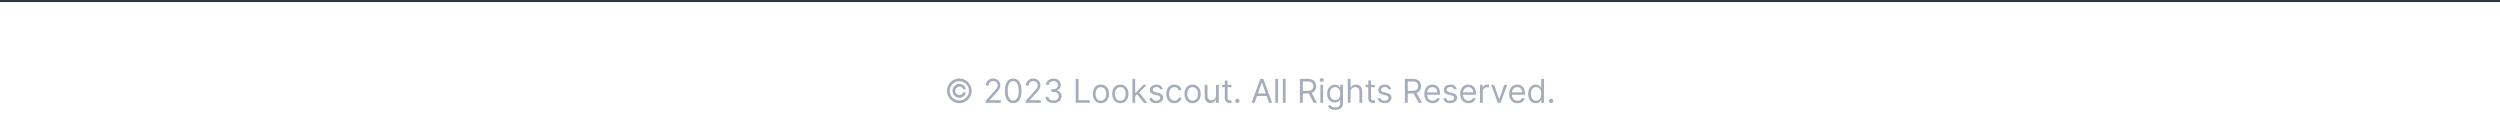 <svg width="1216" height="56" viewBox="0 0 1216 56" fill="none" xmlns="http://www.w3.org/2000/svg">
<path d="M463.295 44.182C463.295 43.561 463.447 42.994 463.75 42.483C464.053 41.972 464.46 41.564 464.971 41.261C465.483 40.958 466.049 40.807 466.67 40.807C467.208 40.807 467.704 40.922 468.159 41.153C468.617 41.385 468.996 41.701 469.295 42.102C469.595 42.5 469.78 42.951 469.852 43.455H468.477C468.401 43.064 468.191 42.746 467.846 42.5C467.502 42.25 467.11 42.125 466.67 42.125C466.292 42.125 465.947 42.218 465.636 42.403C465.326 42.589 465.078 42.837 464.892 43.148C464.706 43.458 464.614 43.803 464.614 44.182C464.614 44.561 464.706 44.905 464.892 45.216C465.078 45.526 465.326 45.775 465.636 45.96C465.947 46.146 466.292 46.239 466.67 46.239C467.11 46.239 467.481 46.115 467.784 45.869C468.091 45.619 468.284 45.299 468.364 44.909H469.739C469.667 45.413 469.49 45.865 469.21 46.267C468.93 46.665 468.57 46.979 468.131 47.21C467.695 47.441 467.208 47.557 466.67 47.557C466.049 47.557 465.483 47.405 464.971 47.102C464.46 46.799 464.053 46.392 463.75 45.881C463.447 45.369 463.295 44.803 463.295 44.182ZM466.614 50.182C465.788 50.182 465.011 50.026 464.284 49.716C463.56 49.405 462.922 48.975 462.369 48.426C461.82 47.873 461.388 47.235 461.074 46.511C460.763 45.788 460.61 45.011 460.614 44.182C460.617 43.352 460.774 42.576 461.085 41.852C461.399 41.129 461.831 40.492 462.381 39.943C462.93 39.39 463.566 38.958 464.29 38.648C465.013 38.337 465.788 38.182 466.614 38.182C467.443 38.182 468.22 38.337 468.943 38.648C469.67 38.958 470.307 39.39 470.852 39.943C471.401 40.492 471.831 41.129 472.142 41.852C472.453 42.576 472.61 43.352 472.614 44.182C472.617 45.011 472.464 45.788 472.153 46.511C471.843 47.235 471.413 47.873 470.864 48.426C470.314 48.975 469.676 49.405 468.949 49.716C468.221 50.026 467.443 50.182 466.614 50.182ZM466.614 48.864C467.261 48.864 467.869 48.742 468.437 48.5C469.006 48.258 469.504 47.922 469.932 47.494C470.36 47.066 470.695 46.57 470.937 46.006C471.18 45.438 471.299 44.831 471.295 44.188C471.292 43.54 471.168 42.932 470.926 42.364C470.684 41.795 470.348 41.297 469.92 40.869C469.492 40.441 468.996 40.106 468.432 39.864C467.867 39.621 467.261 39.5 466.614 39.5C465.97 39.5 465.365 39.621 464.801 39.864C464.237 40.106 463.74 40.443 463.312 40.875C462.884 41.303 462.547 41.801 462.301 42.369C462.059 42.934 461.935 43.54 461.932 44.188C461.928 44.828 462.047 45.432 462.29 46C462.532 46.564 462.867 47.061 463.295 47.489C463.727 47.917 464.225 48.254 464.79 48.5C465.358 48.742 465.966 48.864 466.614 48.864ZM479.44 50V48.977L483.281 44.773C483.732 44.28 484.103 43.852 484.395 43.489C484.687 43.121 484.903 42.776 485.043 42.455C485.187 42.129 485.259 41.788 485.259 41.432C485.259 41.023 485.16 40.669 484.963 40.369C484.77 40.07 484.505 39.839 484.168 39.676C483.831 39.513 483.452 39.432 483.031 39.432C482.584 39.432 482.194 39.525 481.861 39.71C481.531 39.892 481.276 40.148 481.094 40.477C480.916 40.807 480.827 41.193 480.827 41.636H479.486C479.486 40.955 479.643 40.356 479.958 39.841C480.272 39.326 480.7 38.924 481.242 38.636C481.787 38.349 482.399 38.205 483.077 38.205C483.759 38.205 484.363 38.349 484.889 38.636C485.416 38.924 485.829 39.312 486.128 39.801C486.427 40.29 486.577 40.833 486.577 41.432C486.577 41.86 486.499 42.278 486.344 42.688C486.192 43.093 485.927 43.545 485.548 44.045C485.173 44.542 484.653 45.148 483.986 45.864L481.372 48.659V48.75H486.781V50H479.44ZM492.823 50.159C491.967 50.159 491.238 49.926 490.636 49.46C490.034 48.99 489.573 48.311 489.255 47.42C488.937 46.526 488.778 45.447 488.778 44.182C488.778 42.924 488.937 41.85 489.255 40.96C489.577 40.066 490.039 39.385 490.642 38.915C491.248 38.441 491.975 38.205 492.823 38.205C493.672 38.205 494.397 38.441 495 38.915C495.606 39.385 496.068 40.066 496.386 40.96C496.708 41.85 496.869 42.924 496.869 44.182C496.869 45.447 496.71 46.526 496.392 47.42C496.073 48.311 495.613 48.99 495.011 49.46C494.409 49.926 493.68 50.159 492.823 50.159ZM492.823 48.909C493.672 48.909 494.331 48.5 494.801 47.682C495.27 46.864 495.505 45.697 495.505 44.182C495.505 43.174 495.397 42.316 495.181 41.608C494.969 40.9 494.662 40.36 494.261 39.989C493.863 39.617 493.384 39.432 492.823 39.432C491.983 39.432 491.325 39.847 490.852 40.676C490.378 41.502 490.142 42.67 490.142 44.182C490.142 45.189 490.248 46.045 490.46 46.75C490.672 47.455 490.977 47.99 491.375 48.358C491.776 48.725 492.259 48.909 492.823 48.909ZM498.928 50V48.977L502.769 44.773C503.22 44.28 503.591 43.852 503.883 43.489C504.174 43.121 504.39 42.776 504.53 42.455C504.674 42.129 504.746 41.788 504.746 41.432C504.746 41.023 504.648 40.669 504.451 40.369C504.258 40.07 503.992 39.839 503.655 39.676C503.318 39.513 502.939 39.432 502.519 39.432C502.072 39.432 501.682 39.525 501.348 39.71C501.019 39.892 500.763 40.148 500.581 40.477C500.403 40.807 500.314 41.193 500.314 41.636H498.973C498.973 40.955 499.131 40.356 499.445 39.841C499.759 39.326 500.187 38.924 500.729 38.636C501.275 38.349 501.886 38.205 502.564 38.205C503.246 38.205 503.85 38.349 504.377 38.636C504.903 38.924 505.316 39.312 505.615 39.801C505.915 40.29 506.064 40.833 506.064 41.432C506.064 41.86 505.987 42.278 505.831 42.688C505.68 43.093 505.415 43.545 505.036 44.045C504.661 44.542 504.14 45.148 503.473 45.864L500.86 48.659V48.75H506.269V50H498.928ZM512.447 50.159C511.697 50.159 511.029 50.03 510.442 49.773C509.858 49.515 509.394 49.157 509.05 48.699C508.709 48.237 508.523 47.701 508.493 47.091H509.925C509.955 47.466 510.084 47.79 510.311 48.062C510.538 48.331 510.836 48.54 511.203 48.688C511.57 48.835 511.978 48.909 512.425 48.909C512.925 48.909 513.368 48.822 513.754 48.648C514.14 48.474 514.444 48.231 514.663 47.92C514.883 47.61 514.993 47.25 514.993 46.841C514.993 46.413 514.887 46.036 514.675 45.71C514.462 45.381 514.152 45.123 513.743 44.938C513.334 44.752 512.834 44.659 512.243 44.659H511.311V43.409H512.243C512.705 43.409 513.11 43.326 513.459 43.159C513.811 42.992 514.086 42.758 514.283 42.455C514.483 42.151 514.584 41.795 514.584 41.386C514.584 40.992 514.497 40.65 514.322 40.358C514.148 40.066 513.902 39.839 513.584 39.676C513.269 39.513 512.898 39.432 512.47 39.432C512.069 39.432 511.69 39.506 511.334 39.653C510.981 39.797 510.694 40.008 510.47 40.284C510.247 40.557 510.125 40.886 510.106 41.273H508.743C508.765 40.663 508.949 40.129 509.294 39.67C509.639 39.208 510.089 38.849 510.646 38.591C511.207 38.333 511.822 38.205 512.493 38.205C513.212 38.205 513.83 38.35 514.345 38.642C514.86 38.93 515.256 39.311 515.533 39.784C515.809 40.258 515.947 40.769 515.947 41.318C515.947 41.974 515.775 42.532 515.43 42.994C515.089 43.456 514.625 43.776 514.038 43.955V44.045C514.773 44.167 515.347 44.479 515.76 44.983C516.173 45.483 516.379 46.102 516.379 46.841C516.379 47.474 516.207 48.042 515.862 48.545C515.521 49.045 515.055 49.439 514.464 49.727C513.873 50.015 513.201 50.159 512.447 50.159ZM523.208 50V38.364H524.617V48.75H530.026V50H523.208ZM535.471 50.182C534.683 50.182 533.992 49.994 533.397 49.619C532.806 49.244 532.344 48.72 532.011 48.045C531.681 47.371 531.517 46.583 531.517 45.682C531.517 44.773 531.681 43.979 532.011 43.301C532.344 42.623 532.806 42.097 533.397 41.722C533.992 41.347 534.683 41.159 535.471 41.159C536.259 41.159 536.948 41.347 537.539 41.722C538.134 42.097 538.596 42.623 538.926 43.301C539.259 43.979 539.426 44.773 539.426 45.682C539.426 46.583 539.259 47.371 538.926 48.045C538.596 48.72 538.134 49.244 537.539 49.619C536.948 49.994 536.259 50.182 535.471 50.182ZM535.471 48.977C536.07 48.977 536.562 48.824 536.948 48.517C537.335 48.21 537.621 47.807 537.806 47.307C537.992 46.807 538.085 46.265 538.085 45.682C538.085 45.099 537.992 44.555 537.806 44.051C537.621 43.547 537.335 43.14 536.948 42.83C536.562 42.519 536.07 42.364 535.471 42.364C534.873 42.364 534.38 42.519 533.994 42.83C533.608 43.14 533.322 43.547 533.136 44.051C532.95 44.555 532.858 45.099 532.858 45.682C532.858 46.265 532.95 46.807 533.136 47.307C533.322 47.807 533.608 48.21 533.994 48.517C534.38 48.824 534.873 48.977 535.471 48.977ZM544.918 50.182C544.13 50.182 543.439 49.994 542.844 49.619C542.253 49.244 541.791 48.72 541.458 48.045C541.128 47.371 540.963 46.583 540.963 45.682C540.963 44.773 541.128 43.979 541.458 43.301C541.791 42.623 542.253 42.097 542.844 41.722C543.439 41.347 544.13 41.159 544.918 41.159C545.706 41.159 546.395 41.347 546.986 41.722C547.581 42.097 548.043 42.623 548.373 43.301C548.706 43.979 548.873 44.773 548.873 45.682C548.873 46.583 548.706 47.371 548.373 48.045C548.043 48.72 547.581 49.244 546.986 49.619C546.395 49.994 545.706 50.182 544.918 50.182ZM544.918 48.977C545.517 48.977 546.009 48.824 546.395 48.517C546.782 48.21 547.068 47.807 547.253 47.307C547.439 46.807 547.532 46.265 547.532 45.682C547.532 45.099 547.439 44.555 547.253 44.051C547.068 43.547 546.782 43.14 546.395 42.83C546.009 42.519 545.517 42.364 544.918 42.364C544.32 42.364 543.827 42.519 543.441 42.83C543.054 43.14 542.768 43.547 542.583 44.051C542.397 44.555 542.304 45.099 542.304 45.682C542.304 46.265 542.397 46.807 542.583 47.307C542.768 47.807 543.054 48.21 543.441 48.517C543.827 48.824 544.32 48.977 544.918 48.977ZM552.069 46.818L552.047 45.159H552.319L556.138 41.273H557.797L553.729 45.386H553.615L552.069 46.818ZM550.819 50V38.364H552.16V50H550.819ZM556.365 50L552.956 45.682L553.91 44.75L558.069 50H556.365ZM565.604 43.227L564.4 43.568C564.324 43.367 564.212 43.172 564.065 42.983C563.921 42.79 563.724 42.631 563.474 42.506C563.224 42.381 562.904 42.318 562.514 42.318C561.979 42.318 561.534 42.441 561.178 42.688C560.826 42.93 560.65 43.239 560.65 43.614C560.65 43.947 560.771 44.21 561.014 44.403C561.256 44.597 561.635 44.758 562.15 44.886L563.445 45.205C564.226 45.394 564.807 45.684 565.19 46.074C565.572 46.46 565.764 46.958 565.764 47.568C565.764 48.068 565.62 48.515 565.332 48.909C565.048 49.303 564.65 49.614 564.139 49.841C563.627 50.068 563.032 50.182 562.354 50.182C561.464 50.182 560.728 49.989 560.144 49.602C559.561 49.216 559.192 48.651 559.036 47.909L560.309 47.591C560.43 48.061 560.659 48.413 560.996 48.648C561.337 48.883 561.782 49 562.332 49C562.957 49 563.453 48.867 563.82 48.602C564.192 48.333 564.377 48.011 564.377 47.636C564.377 47.333 564.271 47.08 564.059 46.875C563.847 46.667 563.521 46.511 563.082 46.409L561.627 46.068C560.828 45.879 560.241 45.585 559.866 45.188C559.495 44.786 559.309 44.284 559.309 43.682C559.309 43.189 559.447 42.754 559.724 42.375C560.004 41.996 560.385 41.699 560.866 41.483C561.351 41.267 561.9 41.159 562.514 41.159C563.377 41.159 564.055 41.349 564.548 41.727C565.044 42.106 565.396 42.606 565.604 43.227ZM571.227 50.182C570.409 50.182 569.705 49.989 569.114 49.602C568.523 49.216 568.068 48.684 567.75 48.006C567.432 47.328 567.273 46.553 567.273 45.682C567.273 44.795 567.436 44.013 567.762 43.335C568.091 42.653 568.549 42.121 569.137 41.739C569.727 41.352 570.417 41.159 571.205 41.159C571.818 41.159 572.371 41.273 572.864 41.5C573.356 41.727 573.76 42.045 574.074 42.455C574.388 42.864 574.583 43.341 574.659 43.886H573.318C573.216 43.489 572.989 43.136 572.637 42.83C572.288 42.519 571.818 42.364 571.227 42.364C570.705 42.364 570.246 42.5 569.852 42.773C569.462 43.042 569.157 43.422 568.938 43.915C568.722 44.403 568.614 44.977 568.614 45.636C568.614 46.311 568.72 46.898 568.932 47.398C569.148 47.898 569.451 48.286 569.841 48.562C570.235 48.839 570.697 48.977 571.227 48.977C571.576 48.977 571.892 48.917 572.176 48.795C572.46 48.674 572.701 48.5 572.898 48.273C573.095 48.045 573.235 47.773 573.318 47.455H574.659C574.583 47.97 574.396 48.434 574.097 48.847C573.801 49.256 573.409 49.581 572.921 49.824C572.436 50.062 571.871 50.182 571.227 50.182ZM580.065 50.182C579.277 50.182 578.586 49.994 577.991 49.619C577.4 49.244 576.938 48.72 576.605 48.045C576.275 47.371 576.11 46.583 576.11 45.682C576.11 44.773 576.275 43.979 576.605 43.301C576.938 42.623 577.4 42.097 577.991 41.722C578.586 41.347 579.277 41.159 580.065 41.159C580.853 41.159 581.542 41.347 582.133 41.722C582.728 42.097 583.19 42.623 583.519 43.301C583.853 43.979 584.019 44.773 584.019 45.682C584.019 46.583 583.853 47.371 583.519 48.045C583.19 48.72 582.728 49.244 582.133 49.619C581.542 49.994 580.853 50.182 580.065 50.182ZM580.065 48.977C580.663 48.977 581.156 48.824 581.542 48.517C581.929 48.21 582.215 47.807 582.4 47.307C582.586 46.807 582.679 46.265 582.679 45.682C582.679 45.099 582.586 44.555 582.4 44.051C582.215 43.547 581.929 43.14 581.542 42.83C581.156 42.519 580.663 42.364 580.065 42.364C579.466 42.364 578.974 42.519 578.588 42.83C578.201 43.14 577.915 43.547 577.73 44.051C577.544 44.555 577.451 45.099 577.451 45.682C577.451 46.265 577.544 46.807 577.73 47.307C577.915 47.807 578.201 48.21 578.588 48.517C578.974 48.824 579.466 48.977 580.065 48.977ZM591.466 46.432V41.273H592.807V50H591.466V48.523H591.375C591.171 48.966 590.853 49.343 590.421 49.653C589.989 49.96 589.444 50.114 588.785 50.114C588.239 50.114 587.754 49.994 587.33 49.756C586.906 49.513 586.572 49.15 586.33 48.665C586.088 48.176 585.966 47.561 585.966 46.818V41.273H587.307V46.727C587.307 47.364 587.485 47.871 587.841 48.25C588.201 48.629 588.66 48.818 589.216 48.818C589.55 48.818 589.889 48.733 590.233 48.562C590.582 48.392 590.874 48.131 591.108 47.778C591.347 47.426 591.466 46.977 591.466 46.432ZM598.959 41.273V42.409H594.436V41.273H598.959ZM595.754 39.182H597.095V47.5C597.095 47.879 597.15 48.163 597.26 48.352C597.373 48.538 597.517 48.663 597.692 48.727C597.87 48.788 598.057 48.818 598.254 48.818C598.402 48.818 598.523 48.811 598.618 48.795C598.712 48.776 598.788 48.761 598.845 48.75L599.118 49.955C599.027 49.989 598.9 50.023 598.737 50.057C598.574 50.095 598.368 50.114 598.118 50.114C597.739 50.114 597.368 50.032 597.004 49.869C596.644 49.706 596.345 49.458 596.106 49.125C595.872 48.792 595.754 48.371 595.754 47.864V39.182ZM601.853 50.091C601.573 50.091 601.332 49.99 601.131 49.79C600.931 49.589 600.83 49.349 600.83 49.068C600.83 48.788 600.931 48.547 601.131 48.347C601.332 48.146 601.573 48.045 601.853 48.045C602.133 48.045 602.374 48.146 602.575 48.347C602.775 48.547 602.876 48.788 602.876 49.068C602.876 49.254 602.828 49.424 602.734 49.58C602.643 49.735 602.52 49.86 602.364 49.955C602.213 50.045 602.042 50.091 601.853 50.091ZM610.241 50H608.764L613.037 38.364H614.491L618.764 50H617.287L613.809 40.205H613.718L610.241 50ZM610.787 45.455H616.741V46.705H610.787V45.455ZM621.635 38.364V50H620.294V38.364H621.635ZM625.332 38.364V50H623.991V38.364H625.332ZM632.27 50V38.364H636.202C637.111 38.364 637.857 38.519 638.44 38.83C639.024 39.136 639.456 39.559 639.736 40.097C640.016 40.635 640.156 41.246 640.156 41.932C640.156 42.617 640.016 43.225 639.736 43.756C639.456 44.286 639.026 44.703 638.446 45.006C637.867 45.305 637.126 45.455 636.225 45.455H633.043V44.182H636.179C636.8 44.182 637.3 44.091 637.679 43.909C638.062 43.727 638.338 43.47 638.509 43.136C638.683 42.799 638.77 42.398 638.77 41.932C638.77 41.466 638.683 41.059 638.509 40.71C638.334 40.362 638.056 40.093 637.673 39.903C637.291 39.71 636.785 39.614 636.156 39.614H633.679V50H632.27ZM637.747 44.773L640.611 50H638.975L636.156 44.773H637.747ZM642.223 50V41.273H643.563V50H642.223ZM642.904 39.818C642.643 39.818 642.418 39.729 642.228 39.551C642.043 39.373 641.95 39.159 641.95 38.909C641.95 38.659 642.043 38.445 642.228 38.267C642.418 38.089 642.643 38 642.904 38C643.166 38 643.389 38.089 643.575 38.267C643.764 38.445 643.859 38.659 643.859 38.909C643.859 39.159 643.764 39.373 643.575 39.551C643.389 39.729 643.166 39.818 642.904 39.818ZM649.442 53.455C648.794 53.455 648.238 53.371 647.772 53.205C647.306 53.042 646.918 52.826 646.607 52.557C646.3 52.292 646.056 52.008 645.874 51.705L646.942 50.955C647.063 51.114 647.217 51.295 647.402 51.5C647.588 51.708 647.842 51.888 648.164 52.04C648.49 52.195 648.916 52.273 649.442 52.273C650.147 52.273 650.728 52.102 651.187 51.761C651.645 51.42 651.874 50.886 651.874 50.159V48.386H651.76C651.662 48.545 651.522 48.742 651.34 48.977C651.162 49.208 650.904 49.415 650.567 49.597C650.234 49.775 649.783 49.864 649.215 49.864C648.51 49.864 647.878 49.697 647.317 49.364C646.76 49.03 646.319 48.545 645.993 47.909C645.671 47.273 645.51 46.5 645.51 45.591C645.51 44.697 645.668 43.919 645.982 43.256C646.296 42.589 646.734 42.074 647.294 41.71C647.855 41.343 648.503 41.159 649.238 41.159C649.806 41.159 650.257 41.254 650.59 41.443C650.927 41.629 651.185 41.841 651.363 42.08C651.544 42.314 651.685 42.508 651.783 42.659H651.919V41.273H653.215V50.25C653.215 51 653.044 51.61 652.704 52.08C652.366 52.553 651.912 52.9 651.34 53.119C650.772 53.343 650.139 53.455 649.442 53.455ZM649.397 48.659C649.935 48.659 650.389 48.536 650.76 48.29C651.132 48.044 651.414 47.689 651.607 47.227C651.8 46.765 651.897 46.212 651.897 45.568C651.897 44.939 651.802 44.385 651.613 43.903C651.423 43.422 651.143 43.045 650.772 42.773C650.401 42.5 649.942 42.364 649.397 42.364C648.829 42.364 648.355 42.508 647.976 42.795C647.601 43.083 647.319 43.47 647.13 43.955C646.944 44.439 646.851 44.977 646.851 45.568C646.851 46.174 646.946 46.71 647.135 47.176C647.329 47.638 647.613 48.002 647.988 48.267C648.366 48.528 648.836 48.659 649.397 48.659ZM656.91 44.75V50H655.569V38.364H656.91V42.636H657.024C657.229 42.186 657.535 41.828 657.944 41.562C658.357 41.294 658.907 41.159 659.592 41.159C660.187 41.159 660.708 41.278 661.155 41.517C661.602 41.752 661.948 42.114 662.194 42.602C662.444 43.087 662.569 43.705 662.569 44.455V50H661.229V44.545C661.229 43.852 661.049 43.316 660.689 42.938C660.333 42.555 659.838 42.364 659.206 42.364C658.766 42.364 658.372 42.456 658.024 42.642C657.679 42.828 657.407 43.099 657.206 43.455C657.009 43.811 656.91 44.242 656.91 44.75ZM668.718 41.273V42.409H664.195V41.273H668.718ZM665.513 39.182H666.854V47.5C666.854 47.879 666.909 48.163 667.019 48.352C667.133 48.538 667.277 48.663 667.451 48.727C667.629 48.788 667.817 48.818 668.013 48.818C668.161 48.818 668.282 48.811 668.377 48.795C668.472 48.776 668.548 48.761 668.604 48.75L668.877 49.955C668.786 49.989 668.659 50.023 668.496 50.057C668.334 50.095 668.127 50.114 667.877 50.114C667.498 50.114 667.127 50.032 666.763 49.869C666.404 49.706 666.104 49.458 665.866 49.125C665.631 48.792 665.513 48.371 665.513 47.864V39.182ZM676.661 43.227L675.456 43.568C675.38 43.367 675.269 43.172 675.121 42.983C674.977 42.79 674.78 42.631 674.53 42.506C674.28 42.381 673.96 42.318 673.57 42.318C673.036 42.318 672.591 42.441 672.235 42.688C671.882 42.93 671.706 43.239 671.706 43.614C671.706 43.947 671.827 44.21 672.07 44.403C672.312 44.597 672.691 44.758 673.206 44.886L674.502 45.205C675.282 45.394 675.863 45.684 676.246 46.074C676.628 46.46 676.82 46.958 676.82 47.568C676.82 48.068 676.676 48.515 676.388 48.909C676.104 49.303 675.706 49.614 675.195 49.841C674.683 50.068 674.089 50.182 673.411 50.182C672.521 50.182 671.784 49.989 671.2 49.602C670.617 49.216 670.248 48.651 670.092 47.909L671.365 47.591C671.486 48.061 671.716 48.413 672.053 48.648C672.394 48.883 672.839 49 673.388 49C674.013 49 674.509 48.867 674.877 48.602C675.248 48.333 675.433 48.011 675.433 47.636C675.433 47.333 675.327 47.08 675.115 46.875C674.903 46.667 674.577 46.511 674.138 46.409L672.683 46.068C671.884 45.879 671.297 45.585 670.922 45.188C670.551 44.786 670.365 44.284 670.365 43.682C670.365 43.189 670.503 42.754 670.78 42.375C671.06 41.996 671.441 41.699 671.922 41.483C672.407 41.267 672.956 41.159 673.57 41.159C674.433 41.159 675.111 41.349 675.604 41.727C676.1 42.106 676.452 42.606 676.661 43.227ZM683.32 50V38.364H687.252C688.161 38.364 688.907 38.519 689.49 38.83C690.074 39.136 690.506 39.559 690.786 40.097C691.066 40.635 691.206 41.246 691.206 41.932C691.206 42.617 691.066 43.225 690.786 43.756C690.506 44.286 690.076 44.703 689.496 45.006C688.917 45.305 688.176 45.455 687.275 45.455H684.093V44.182H687.229C687.85 44.182 688.35 44.091 688.729 43.909C689.112 43.727 689.388 43.47 689.559 43.136C689.733 42.799 689.82 42.398 689.82 41.932C689.82 41.466 689.733 41.059 689.559 40.71C689.384 40.362 689.106 40.093 688.723 39.903C688.341 39.71 687.835 39.614 687.206 39.614H684.729V50H683.32ZM688.797 44.773L691.661 50H690.025L687.206 44.773H688.797ZM696.838 50.182C695.997 50.182 695.272 49.996 694.662 49.625C694.056 49.25 693.588 48.727 693.258 48.057C692.933 47.383 692.77 46.599 692.77 45.705C692.77 44.811 692.933 44.023 693.258 43.341C693.588 42.655 694.046 42.121 694.633 41.739C695.224 41.352 695.914 41.159 696.702 41.159C697.156 41.159 697.605 41.235 698.048 41.386C698.491 41.538 698.895 41.784 699.258 42.125C699.622 42.462 699.912 42.909 700.128 43.466C700.344 44.023 700.452 44.708 700.452 45.523V46.091H693.724V44.932H699.088C699.088 44.439 698.989 44 698.792 43.614C698.599 43.227 698.323 42.922 697.963 42.699C697.607 42.475 697.186 42.364 696.702 42.364C696.167 42.364 695.705 42.496 695.315 42.761C694.929 43.023 694.631 43.364 694.423 43.784C694.215 44.205 694.111 44.655 694.111 45.136V45.909C694.111 46.568 694.224 47.127 694.452 47.585C694.683 48.04 695.003 48.386 695.412 48.625C695.821 48.86 696.296 48.977 696.838 48.977C697.19 48.977 697.508 48.928 697.792 48.83C698.08 48.727 698.328 48.576 698.537 48.375C698.745 48.17 698.906 47.917 699.02 47.614L700.315 47.977C700.179 48.417 699.95 48.803 699.628 49.136C699.306 49.466 698.908 49.724 698.435 49.909C697.961 50.091 697.429 50.182 696.838 50.182ZM708.573 43.227L707.369 43.568C707.293 43.367 707.181 43.172 707.033 42.983C706.889 42.79 706.692 42.631 706.442 42.506C706.192 42.381 705.872 42.318 705.482 42.318C704.948 42.318 704.503 42.441 704.147 42.688C703.795 42.93 703.619 43.239 703.619 43.614C703.619 43.947 703.74 44.21 703.982 44.403C704.225 44.597 704.603 44.758 705.119 44.886L706.414 45.205C707.194 45.394 707.776 45.684 708.158 46.074C708.541 46.46 708.732 46.958 708.732 47.568C708.732 48.068 708.588 48.515 708.3 48.909C708.016 49.303 707.619 49.614 707.107 49.841C706.596 50.068 706.001 50.182 705.323 50.182C704.433 50.182 703.696 49.989 703.113 49.602C702.53 49.216 702.16 48.651 702.005 47.909L703.278 47.591C703.399 48.061 703.628 48.413 703.965 48.648C704.306 48.883 704.751 49 705.3 49C705.925 49 706.422 48.867 706.789 48.602C707.16 48.333 707.346 48.011 707.346 47.636C707.346 47.333 707.24 47.08 707.028 46.875C706.816 46.667 706.49 46.511 706.05 46.409L704.596 46.068C703.797 45.879 703.21 45.585 702.835 45.188C702.463 44.786 702.278 44.284 702.278 43.682C702.278 43.189 702.416 42.754 702.692 42.375C702.973 41.996 703.353 41.699 703.835 41.483C704.319 41.267 704.869 41.159 705.482 41.159C706.346 41.159 707.024 41.349 707.516 41.727C708.013 42.106 708.365 42.606 708.573 43.227ZM714.31 50.182C713.469 50.182 712.744 49.996 712.134 49.625C711.528 49.25 711.06 48.727 710.73 48.057C710.405 47.383 710.242 46.599 710.242 45.705C710.242 44.811 710.405 44.023 710.73 43.341C711.06 42.655 711.518 42.121 712.105 41.739C712.696 41.352 713.386 41.159 714.173 41.159C714.628 41.159 715.077 41.235 715.52 41.386C715.963 41.538 716.367 41.784 716.73 42.125C717.094 42.462 717.384 42.909 717.6 43.466C717.815 44.023 717.923 44.708 717.923 45.523V46.091H711.196V44.932H716.56C716.56 44.439 716.461 44 716.264 43.614C716.071 43.227 715.795 42.922 715.435 42.699C715.079 42.475 714.658 42.364 714.173 42.364C713.639 42.364 713.177 42.496 712.787 42.761C712.401 43.023 712.103 43.364 711.895 43.784C711.687 44.205 711.583 44.655 711.583 45.136V45.909C711.583 46.568 711.696 47.127 711.923 47.585C712.155 48.04 712.475 48.386 712.884 48.625C713.293 48.86 713.768 48.977 714.31 48.977C714.662 48.977 714.98 48.928 715.264 48.83C715.552 48.727 715.8 48.576 716.009 48.375C716.217 48.17 716.378 47.917 716.492 47.614L717.787 47.977C717.651 48.417 717.422 48.803 717.1 49.136C716.778 49.466 716.38 49.724 715.906 49.909C715.433 50.091 714.901 50.182 714.31 50.182ZM719.863 50V41.273H721.159V42.591H721.25C721.409 42.159 721.697 41.809 722.113 41.54C722.53 41.271 723 41.136 723.522 41.136C723.621 41.136 723.744 41.138 723.892 41.142C724.039 41.146 724.151 41.151 724.227 41.159V42.523C724.181 42.511 724.077 42.494 723.914 42.472C723.755 42.445 723.587 42.432 723.409 42.432C722.984 42.432 722.606 42.521 722.272 42.699C721.943 42.873 721.681 43.115 721.488 43.426C721.299 43.733 721.204 44.083 721.204 44.477V50H719.863ZM733.118 41.273L729.891 50H728.527L725.3 41.273H726.755L729.164 48.227H729.255L731.664 41.273H733.118ZM738.135 50.182C737.294 50.182 736.569 49.996 735.959 49.625C735.353 49.25 734.885 48.727 734.555 48.057C734.23 47.383 734.067 46.599 734.067 45.705C734.067 44.811 734.23 44.023 734.555 43.341C734.885 42.655 735.343 42.121 735.93 41.739C736.521 41.352 737.211 41.159 737.998 41.159C738.453 41.159 738.902 41.235 739.345 41.386C739.788 41.538 740.192 41.784 740.555 42.125C740.919 42.462 741.209 42.909 741.425 43.466C741.64 44.023 741.748 44.708 741.748 45.523V46.091H735.021V44.932H740.385C740.385 44.439 740.286 44 740.089 43.614C739.896 43.227 739.62 42.922 739.26 42.699C738.904 42.475 738.483 42.364 737.998 42.364C737.464 42.364 737.002 42.496 736.612 42.761C736.226 43.023 735.928 43.364 735.72 43.784C735.512 44.205 735.408 44.655 735.408 45.136V45.909C735.408 46.568 735.521 47.127 735.748 47.585C735.98 48.04 736.3 48.386 736.709 48.625C737.118 48.86 737.593 48.977 738.135 48.977C738.487 48.977 738.805 48.928 739.089 48.83C739.377 48.727 739.625 48.576 739.834 48.375C740.042 48.17 740.203 47.917 740.317 47.614L741.612 47.977C741.476 48.417 741.247 48.803 740.925 49.136C740.603 49.466 740.205 49.724 739.731 49.909C739.258 50.091 738.726 50.182 738.135 50.182ZM746.984 50.182C746.256 50.182 745.614 49.998 745.058 49.631C744.501 49.26 744.065 48.737 743.751 48.062C743.436 47.385 743.279 46.583 743.279 45.659C743.279 44.742 743.436 43.947 743.751 43.273C744.065 42.599 744.503 42.078 745.063 41.71C745.624 41.343 746.272 41.159 747.006 41.159C747.575 41.159 748.023 41.254 748.353 41.443C748.686 41.629 748.94 41.841 749.114 42.08C749.292 42.314 749.431 42.508 749.529 42.659H749.643V38.364H750.984V50H749.688V48.659H749.529C749.431 48.818 749.29 49.019 749.109 49.261C748.927 49.5 748.667 49.714 748.33 49.903C747.993 50.089 747.544 50.182 746.984 50.182ZM747.165 48.977C747.703 48.977 748.158 48.837 748.529 48.557C748.9 48.273 749.183 47.881 749.376 47.381C749.569 46.877 749.665 46.295 749.665 45.636C749.665 44.985 749.571 44.415 749.381 43.926C749.192 43.434 748.912 43.051 748.54 42.778C748.169 42.502 747.711 42.364 747.165 42.364C746.597 42.364 746.124 42.51 745.745 42.801C745.37 43.089 745.088 43.481 744.898 43.977C744.713 44.47 744.62 45.023 744.62 45.636C744.62 46.258 744.715 46.822 744.904 47.33C745.097 47.833 745.381 48.235 745.756 48.534C746.135 48.83 746.605 48.977 747.165 48.977ZM754.503 50.091C754.223 50.091 753.982 49.99 753.781 49.79C753.581 49.589 753.48 49.349 753.48 49.068C753.48 48.788 753.581 48.547 753.781 48.347C753.982 48.146 754.223 48.045 754.503 48.045C754.783 48.045 755.024 48.146 755.225 48.347C755.425 48.547 755.526 48.788 755.526 49.068C755.526 49.254 755.478 49.424 755.384 49.58C755.293 49.735 755.17 49.86 755.014 49.955C754.863 50.045 754.692 50.091 754.503 50.091Z" fill="#A5ACBA"/>
<path d="M0 1H1216V-1H0V1Z" fill="#2E3545" mask="url(#path-1-inside-1_1245_70645)"/>
</svg>
